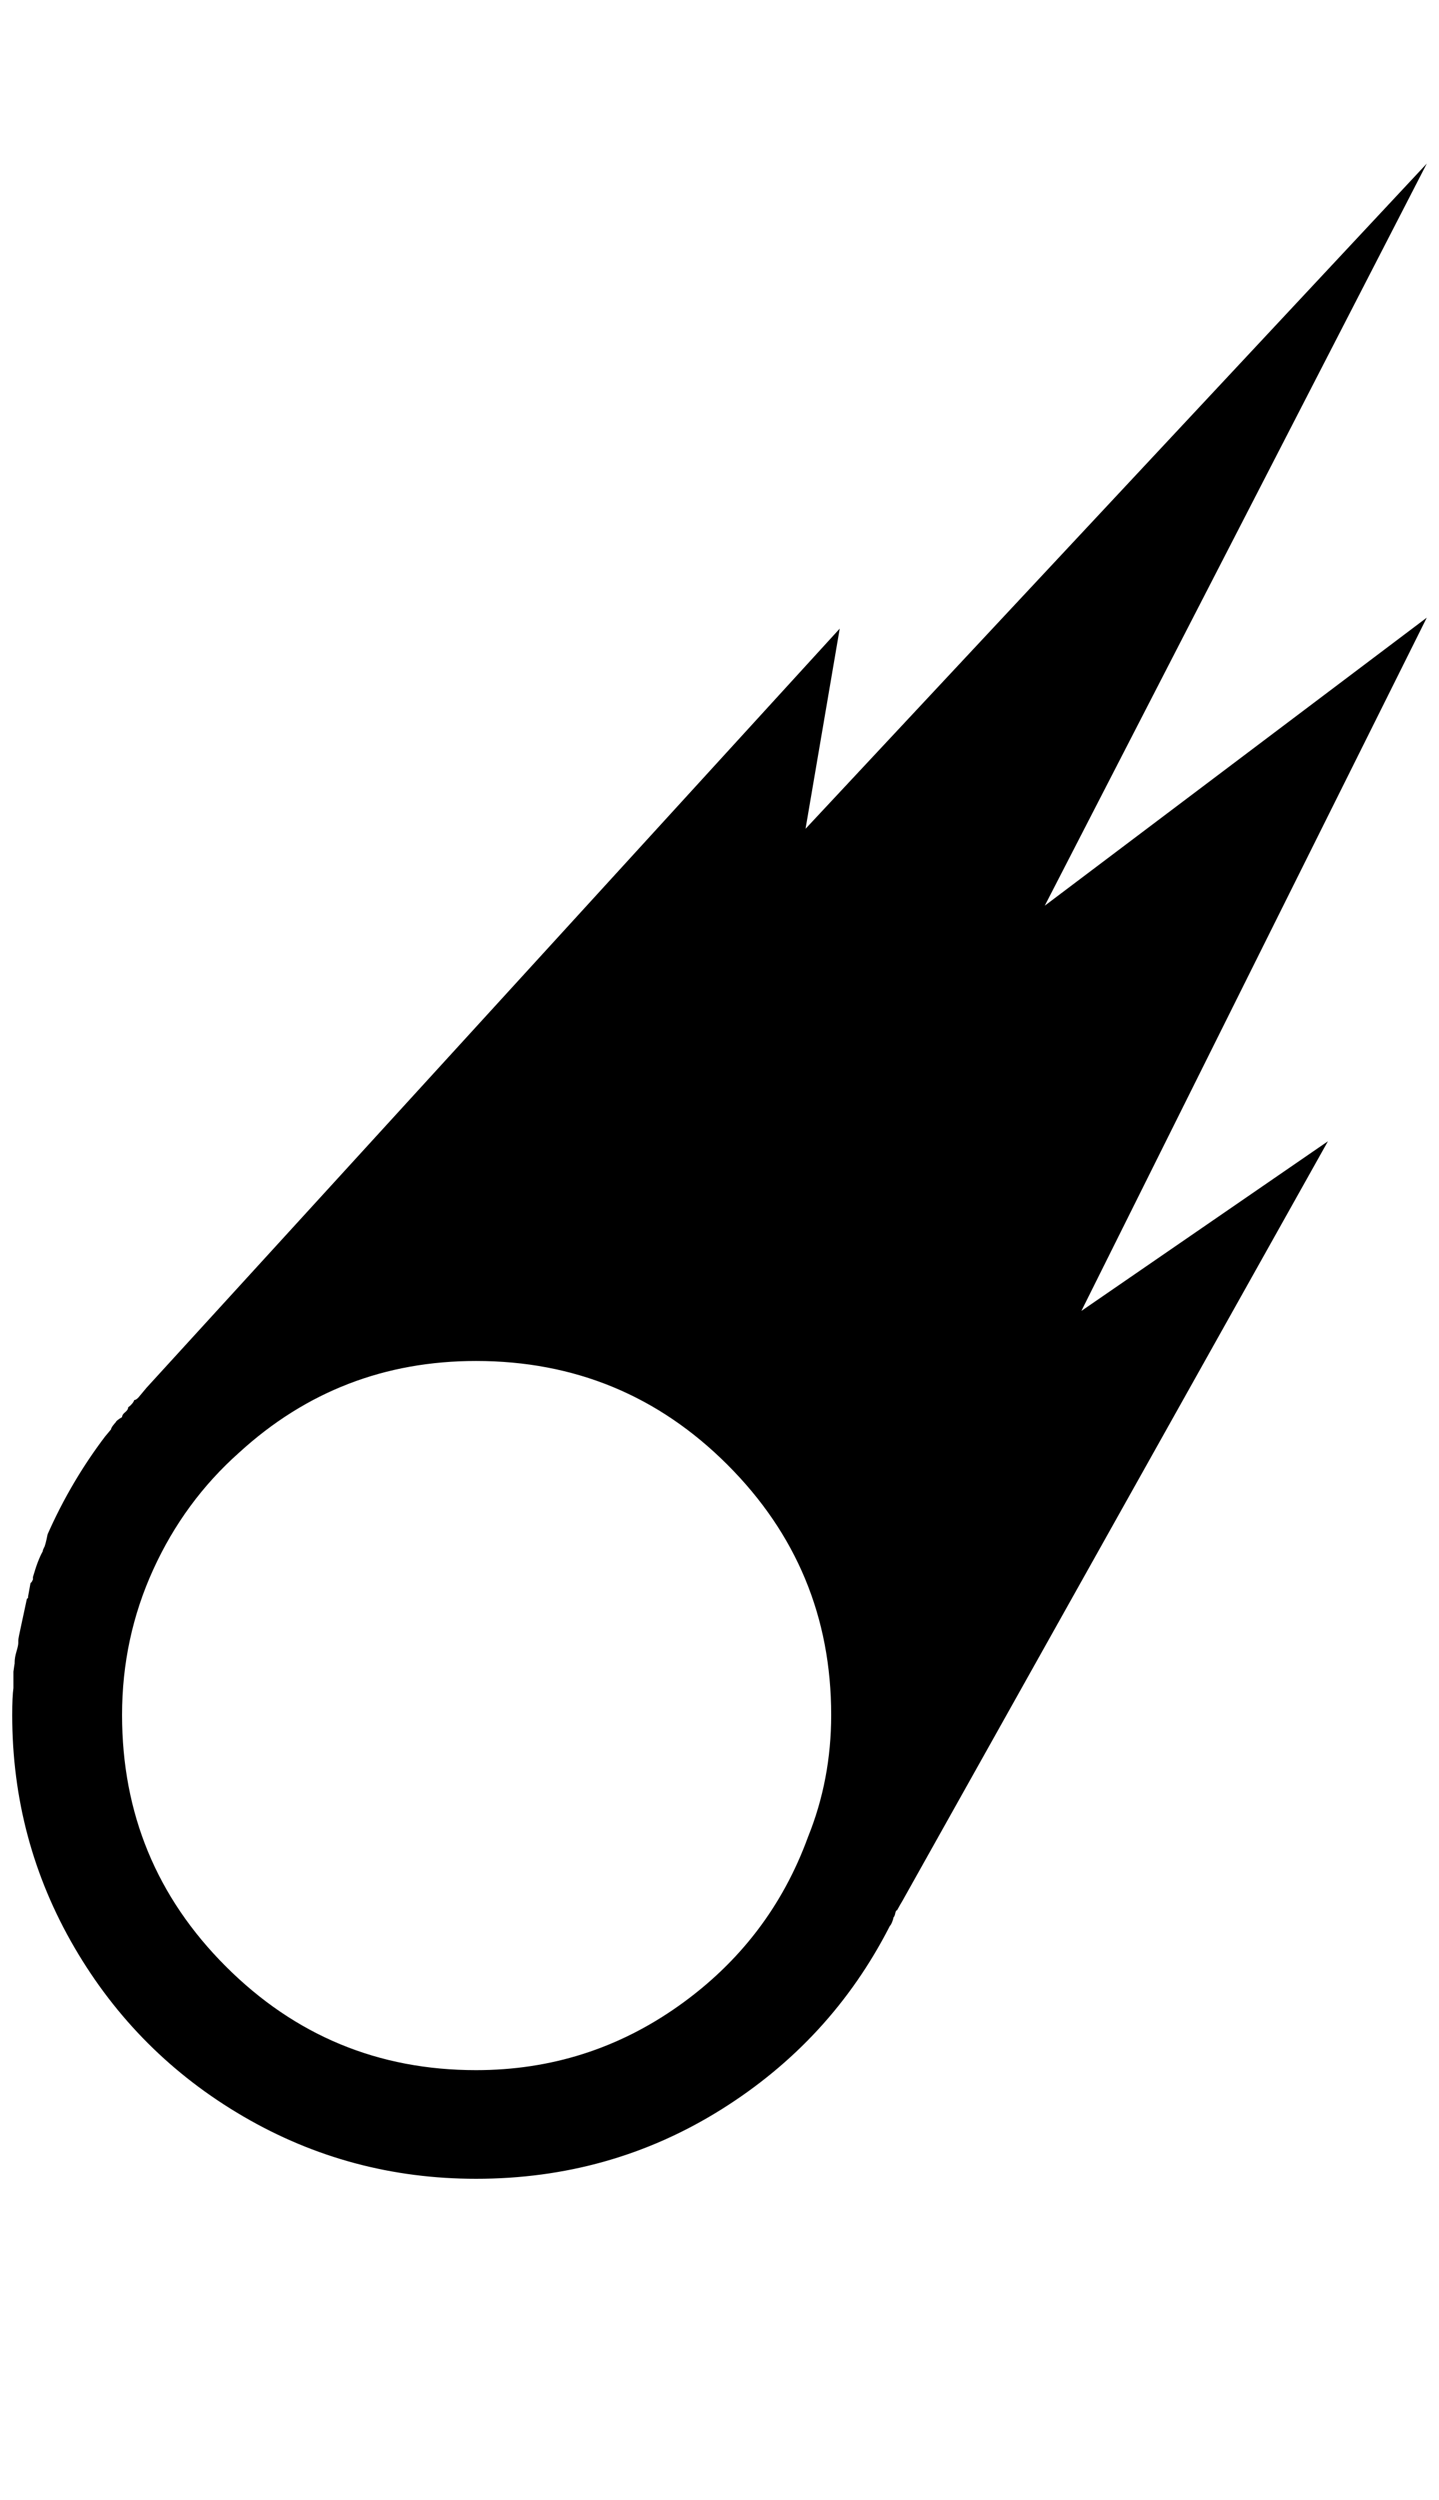 <?xml version="1.0" standalone="no"?>
<!DOCTYPE svg PUBLIC "-//W3C//DTD SVG 1.1//EN" "http://www.w3.org/Graphics/SVG/1.1/DTD/svg11.dtd" >
<svg xmlns="http://www.w3.org/2000/svg" xmlns:xlink="http://www.w3.org/1999/xlink" version="1.1" viewBox="-10 0 1179 2048">
   <path fill="currentColor"
d="M0 1405q0 -15 1 -22v-6v-4v-3.5t0.5 -3.5t0.5 -3v-1q0 -4 1.5 -9t1.5 -7v-2q0 -1 0.5 -3.5l0.5 -2.5l6 -28l1 -1v-1l2 -11l1 -1l1 -2v-2q4 -14 8 -21q0 -1 1 -3q1 -1 3 -11q19 -43 47 -80l5 -6q0 -1 1.5 -3t2.5 -3q0 -1 5 -4q0 -2 2.5 -4t2.5 -4q4 -3 5 -6q2 0 5 -4l5 -6
l568 -622l-28 164l509 -545l-313 608l313 -236l-283 568l202 -139l-349 623l-1.5 2.5t-2.5 4.5q-1 0 -1.5 2.5t-1.5 3.5q0 1 -1 3.5t-2 3.5q-48 94 -138.5 150.5t-200.5 56.5q-103 0 -190.5 -51t-138.5 -138.5t-51 -190.5zM90 1405q0 121 85 206t205 85q92 0 166.5 -53
t105.5 -138q19 -47 19 -100q0 -120 -85 -205t-206 -85q-112 0 -194 75q-45 40 -70.5 96t-25.5 119z" />
</svg>

